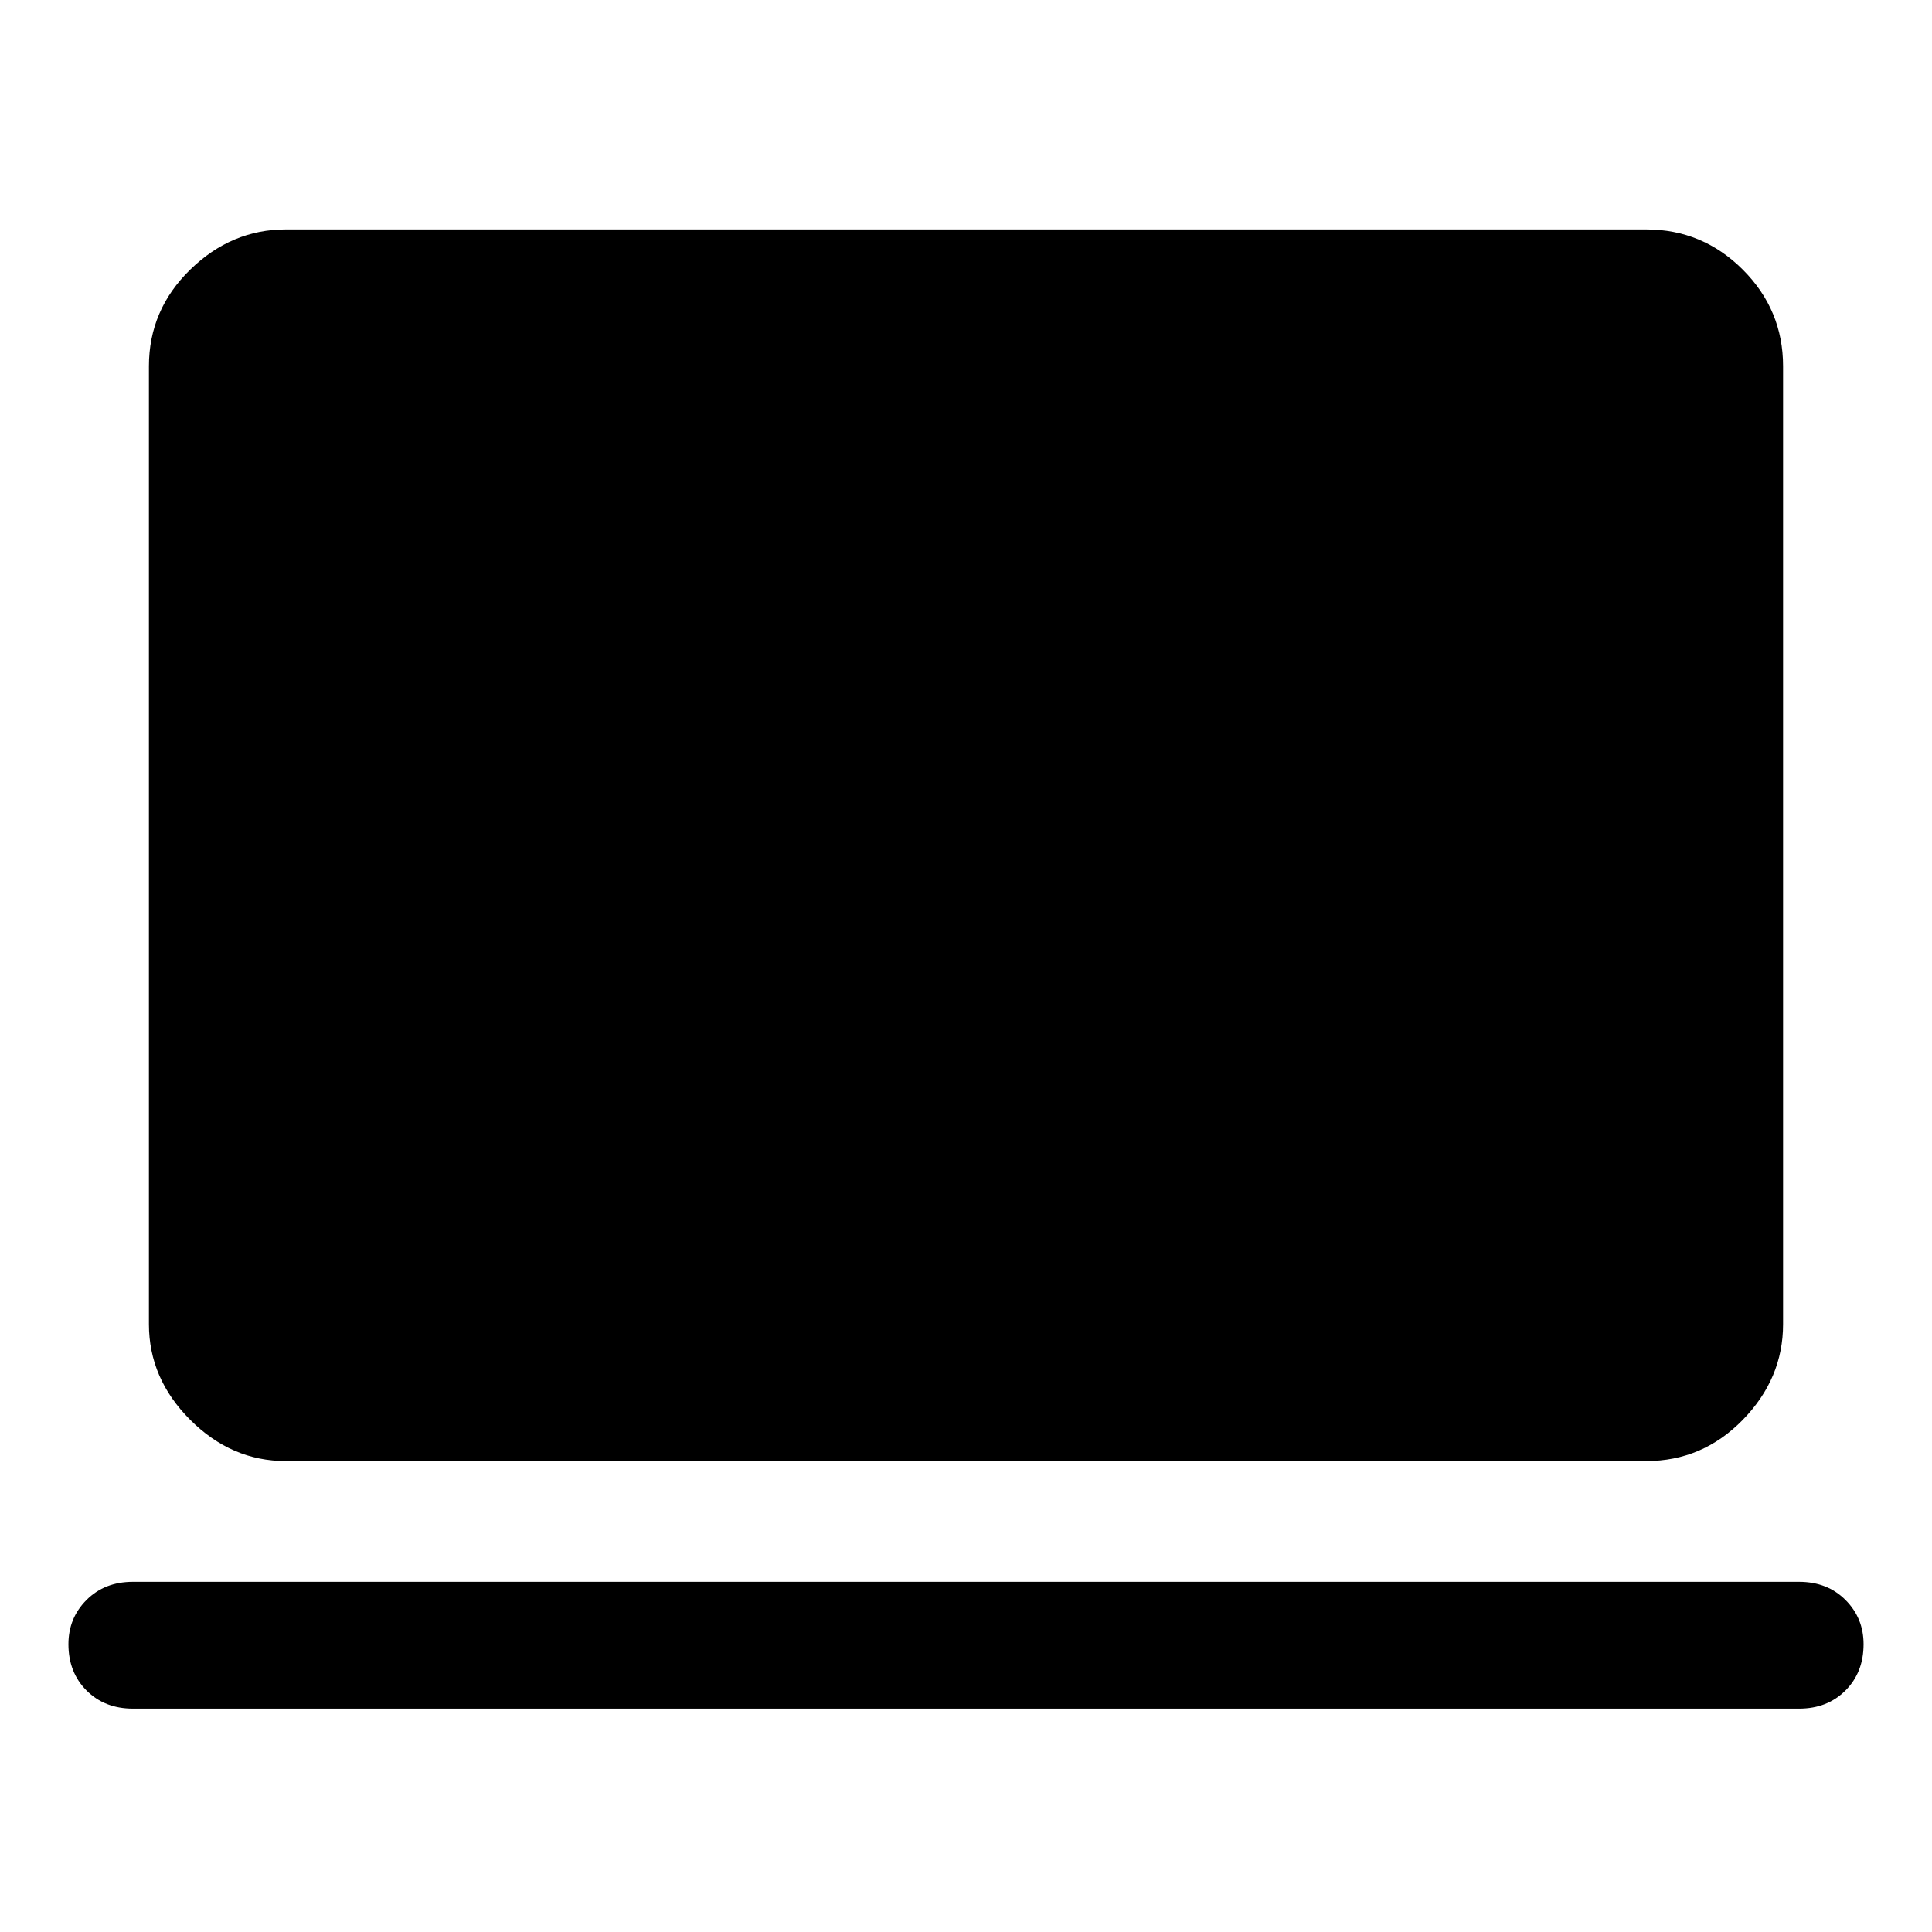 <svg xmlns="http://www.w3.org/2000/svg" width="48" height="48" viewBox="0 0 48 48"><path d="M3.3 42.45q-.7 0-1.15-.45-.45-.45-.45-1.15 0-.65.45-1.1.45-.45 1.15-.45h41.4q.7 0 1.15.45.45.45.45 1.1 0 .7-.45 1.15-.45.45-1.15.45Zm3.8-6.15q-1.35 0-2.375-1.025T3.7 32.9V9.1q0-1.4 1.025-2.4t2.375-1h33.8q1.4 0 2.4 1t1 2.4v23.8q0 1.35-1 2.375T40.9 36.3Z"/></svg>